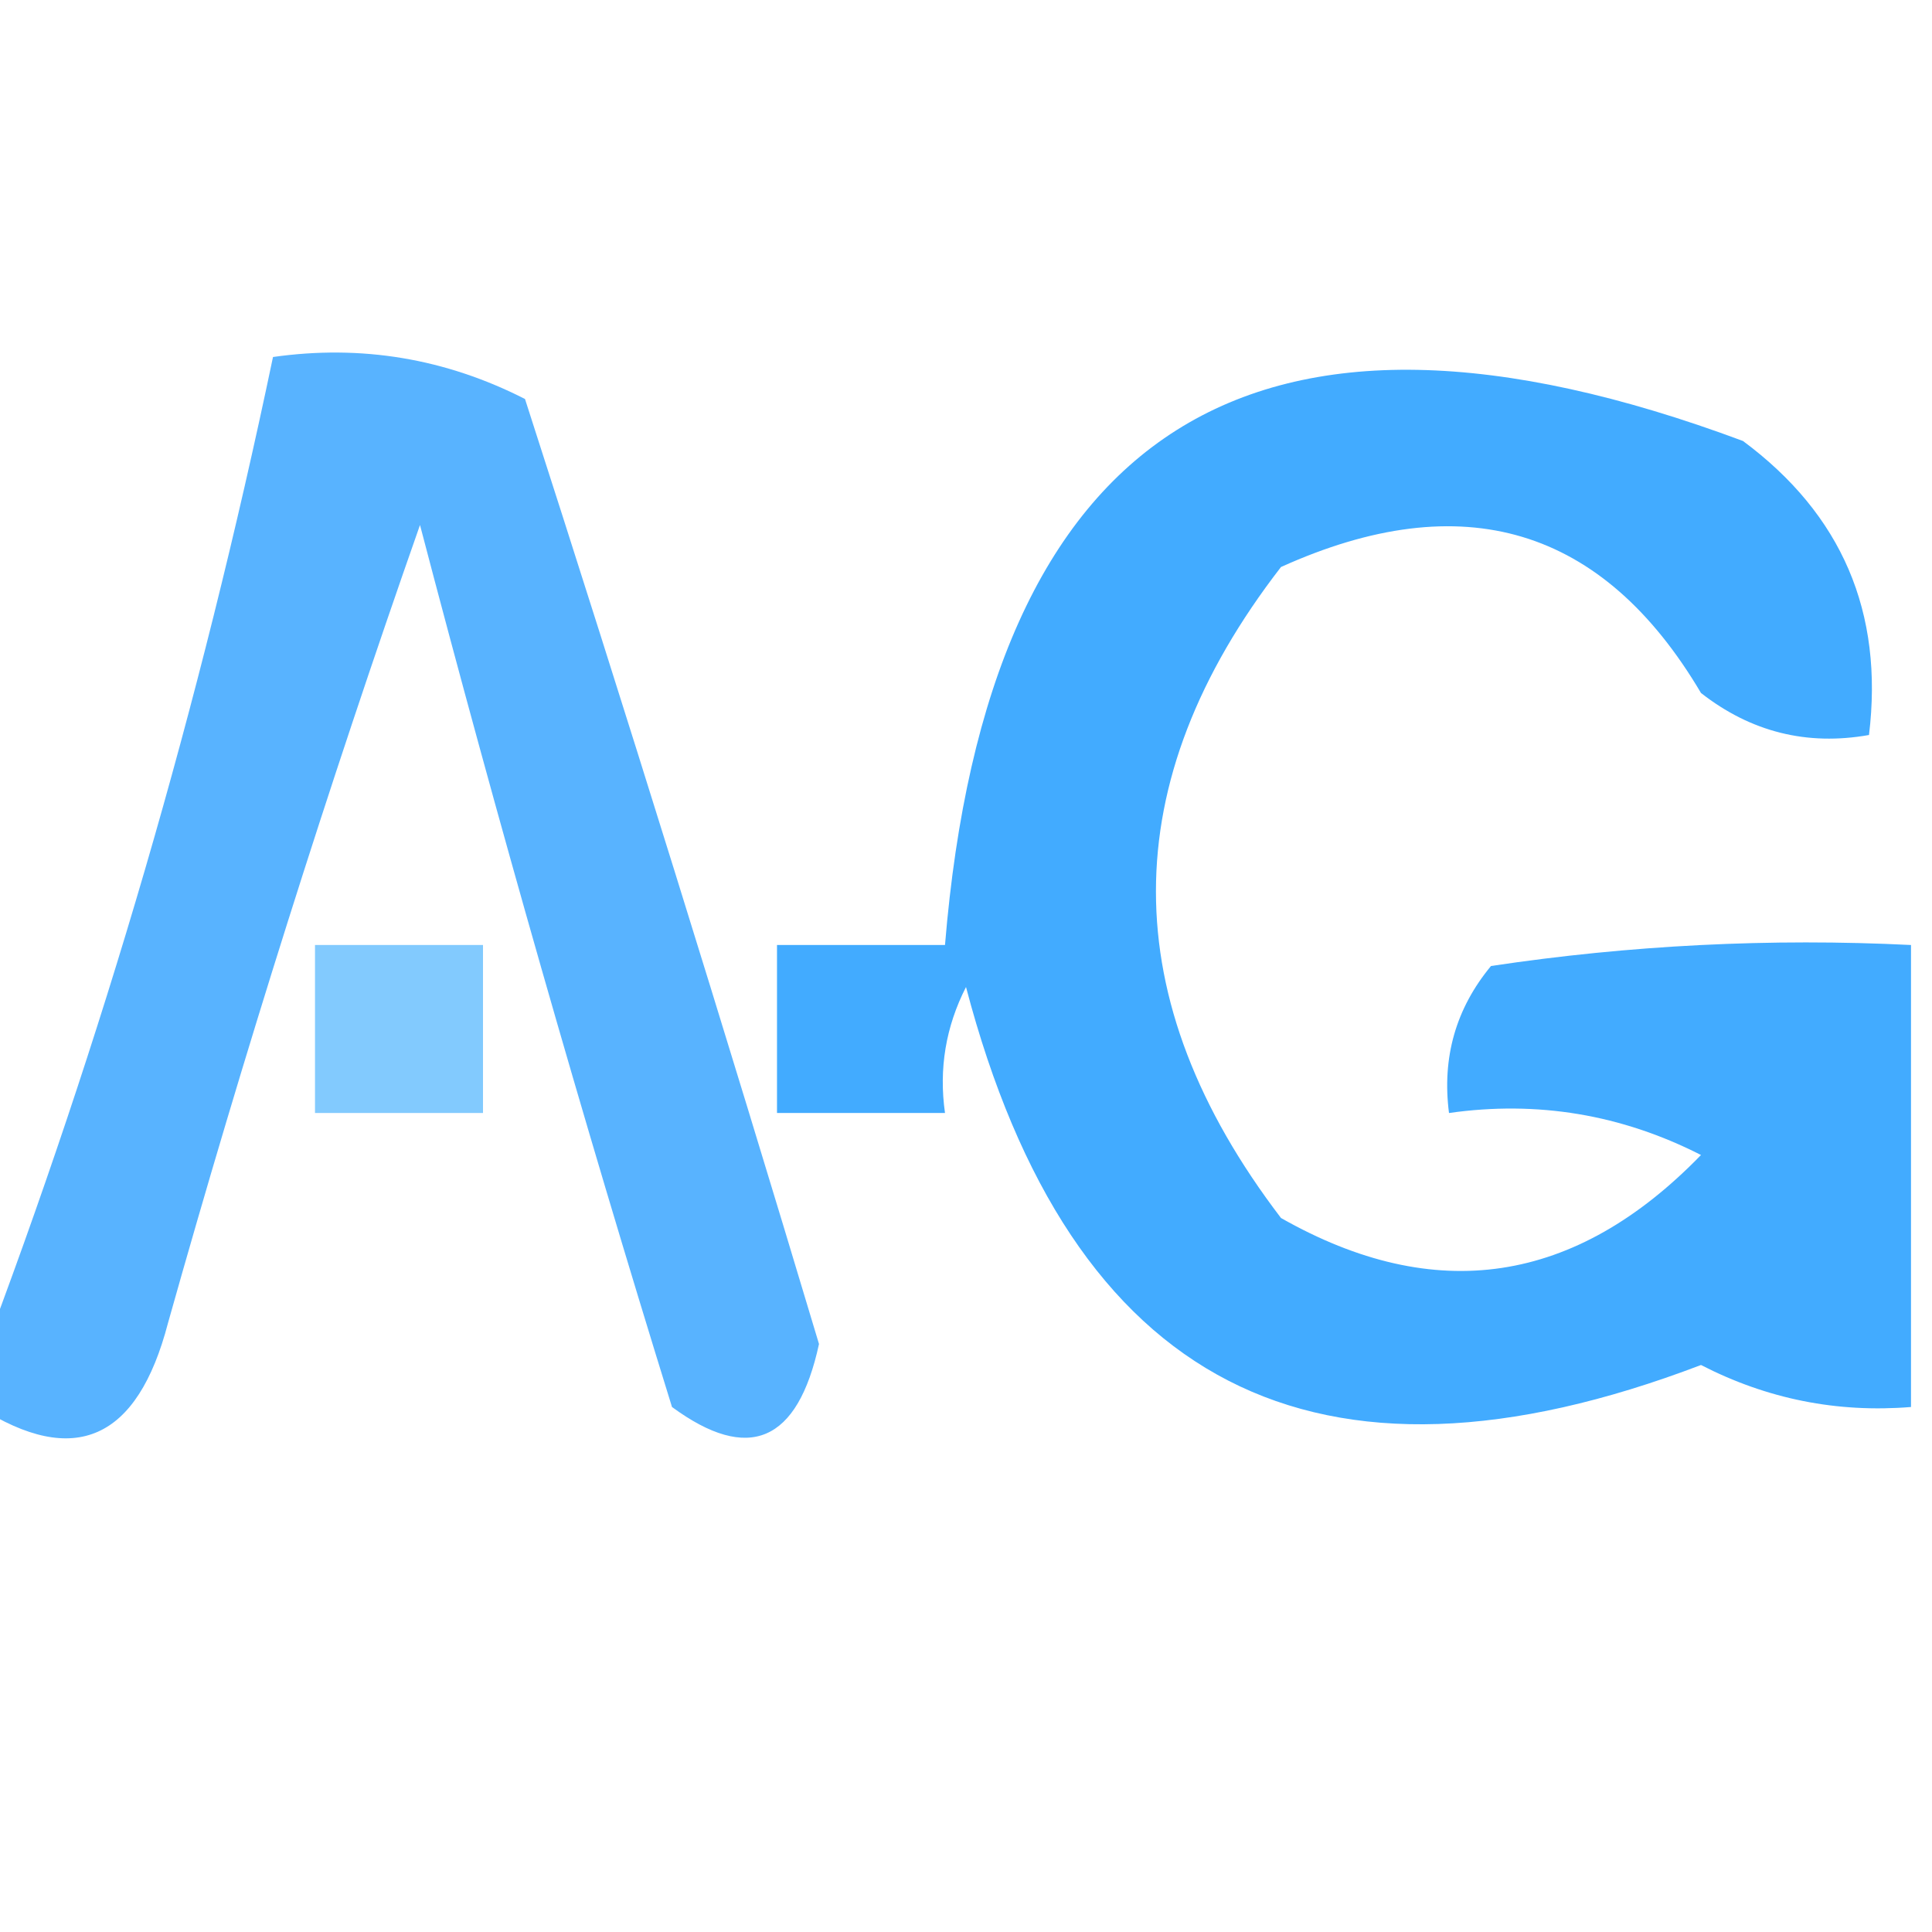 <?xml version="1.0" encoding="UTF-8"?>
<!DOCTYPE svg PUBLIC "-//W3C//DTD SVG 1.1//EN" "http://www.w3.org/Graphics/SVG/1.1/DTD/svg11.dtd">
<svg xmlns="http://www.w3.org/2000/svg" version="1.1" width="46px" height="46px" style="shape-rendering:geometricPrecision; text-rendering:geometricPrecision; image-rendering:optimizeQuality; fill-rule:evenodd; clip-rule:evenodd" xmlns:xlink="http://www.w3.org/1999/xlink">
<g><path style="opacity:0.695" fill="#0f92fe" d="M -0.5,33.5 C -0.5,33.167 -0.5,32.833 -0.5,32.5C 2.434,24.78 4.767,16.78 6.5,8.5C 8.604,8.201 10.604,8.534 12.5,9.5C 14.91,16.971 17.243,24.471 19.5,32C 18.993,34.341 17.826,34.841 16,33.5C 13.845,26.545 11.845,19.545 10,12.5C 7.802,18.761 5.802,25.095 4,31.5C 3.274,34.285 1.774,34.952 -0.5,33.5 Z"/></g>
<g><path style="opacity:0.773" fill="#0b92fe" d="M 45.5,22.5 C 45.5,26.167 45.5,29.833 45.5,33.5C 43.738,33.643 42.071,33.309 40.5,32.5C 31.328,35.997 25.495,32.997 23,23.5C 22.517,24.448 22.351,25.448 22.5,26.5C 21.167,26.5 19.833,26.5 18.5,26.5C 18.5,25.167 18.5,23.833 18.5,22.5C 19.833,22.5 21.167,22.5 22.5,22.5C 23.516,10.156 29.849,6.156 41.5,10.5C 43.854,12.246 44.854,14.579 44.5,17.5C 43.022,17.762 41.689,17.429 40.5,16.5C 38.162,12.545 34.829,11.545 30.5,13.5C 26.53,18.632 26.53,23.799 30.5,29C 34.174,31.085 37.507,30.585 40.5,27.5C 38.604,26.534 36.604,26.201 34.5,26.5C 34.33,25.178 34.663,24.011 35.5,23C 38.817,22.502 42.15,22.335 45.5,22.5 Z"/></g>
<g><path style="opacity:0.49" fill="#0093fe" d="M 7.5,22.5 C 8.833,22.5 10.167,22.5 11.5,22.5C 11.5,23.833 11.5,25.167 11.5,26.5C 10.167,26.5 8.833,26.5 7.5,26.5C 7.5,25.167 7.5,23.833 7.5,22.5 Z"/></g>
</svg>
